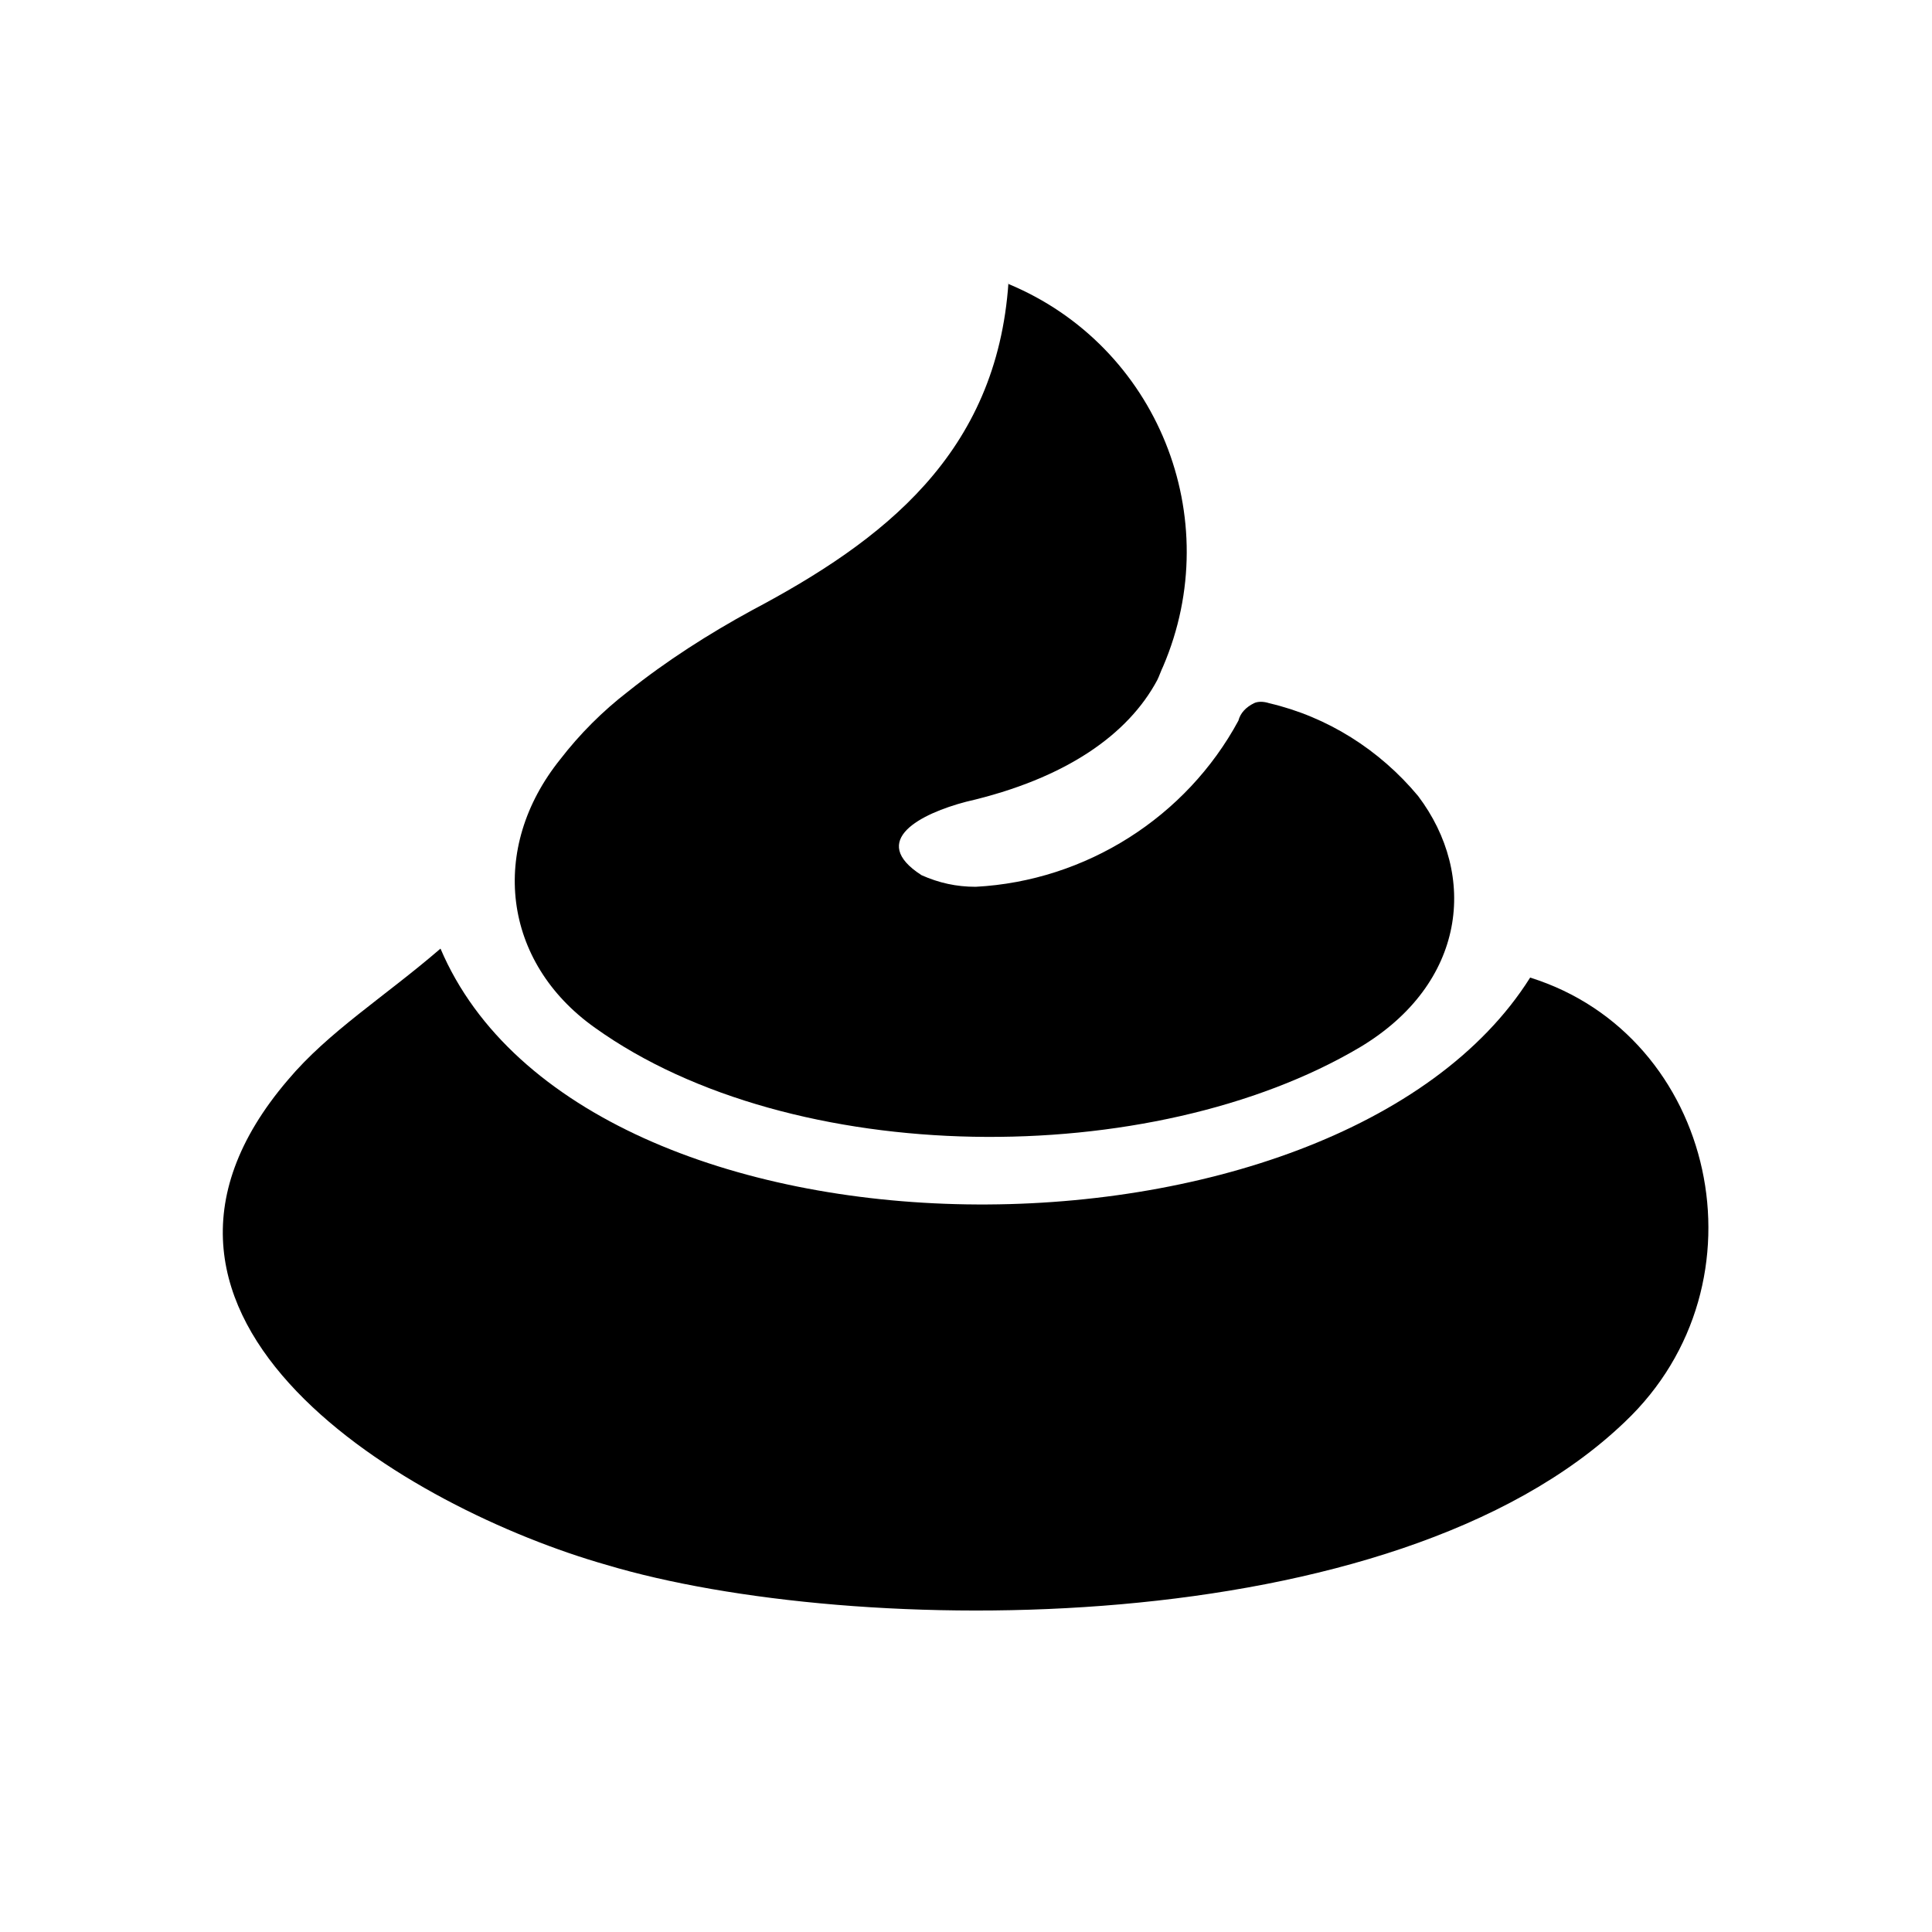 <?xml version="1.0" encoding="utf-8"?>
<!-- Generator: Adobe Illustrator 24.0.0, SVG Export Plug-In . SVG Version: 6.00 Build 0)  -->
<svg version="1.1" id="Layer_1" xmlns="http://www.w3.org/2000/svg" xmlns:xlink="http://www.w3.org/1999/xlink" x="0px" y="0px"
	 viewBox="0 0 100 100" style="enable-background:new 0 0 100 100;" xml:space="preserve">
<g>
	<path d="M79.2,50.6c-10,15.9-49,15.9-56.4-1.5c-2.9,2.5-5.8,4.3-7.9,6.8C4.3,68.3,21.2,78.1,31.4,81c12.7,3.8,40.7,4.1,52.7-7.4
		C91.7,66.4,88.8,53.6,79.2,50.6z"/>
	<path d="M30.8,53.2c10.2,7.3,28.8,7.4,39.6,1c5.5-3.3,6.1-8.9,3-13c-2-2.4-4.7-4.1-7.7-4.8c-0.3-0.1-0.6-0.1-0.8,0
		c-0.4,0.2-0.7,0.5-0.8,0.9c-2.7,5-7.9,8.3-13.6,8.6c-1,0-1.9-0.2-2.8-0.6c-2.8-1.8,0-3.2,2.3-3.8c5.2-1.2,8.4-3.5,9.9-6.3
		c0.1-0.2,0.2-0.5,0.3-0.7c3.3-7.7-0.3-16.6-8-19.8l0-0.1c-0.6,8.9-6.5,13.4-13.3,17c-2.2,1.2-4.4,2.6-6.4,4.2
		c-1.3,1-2.5,2.2-3.5,3.5C25.3,43.9,26,49.8,30.8,53.2z"/>
</g>
</svg>
